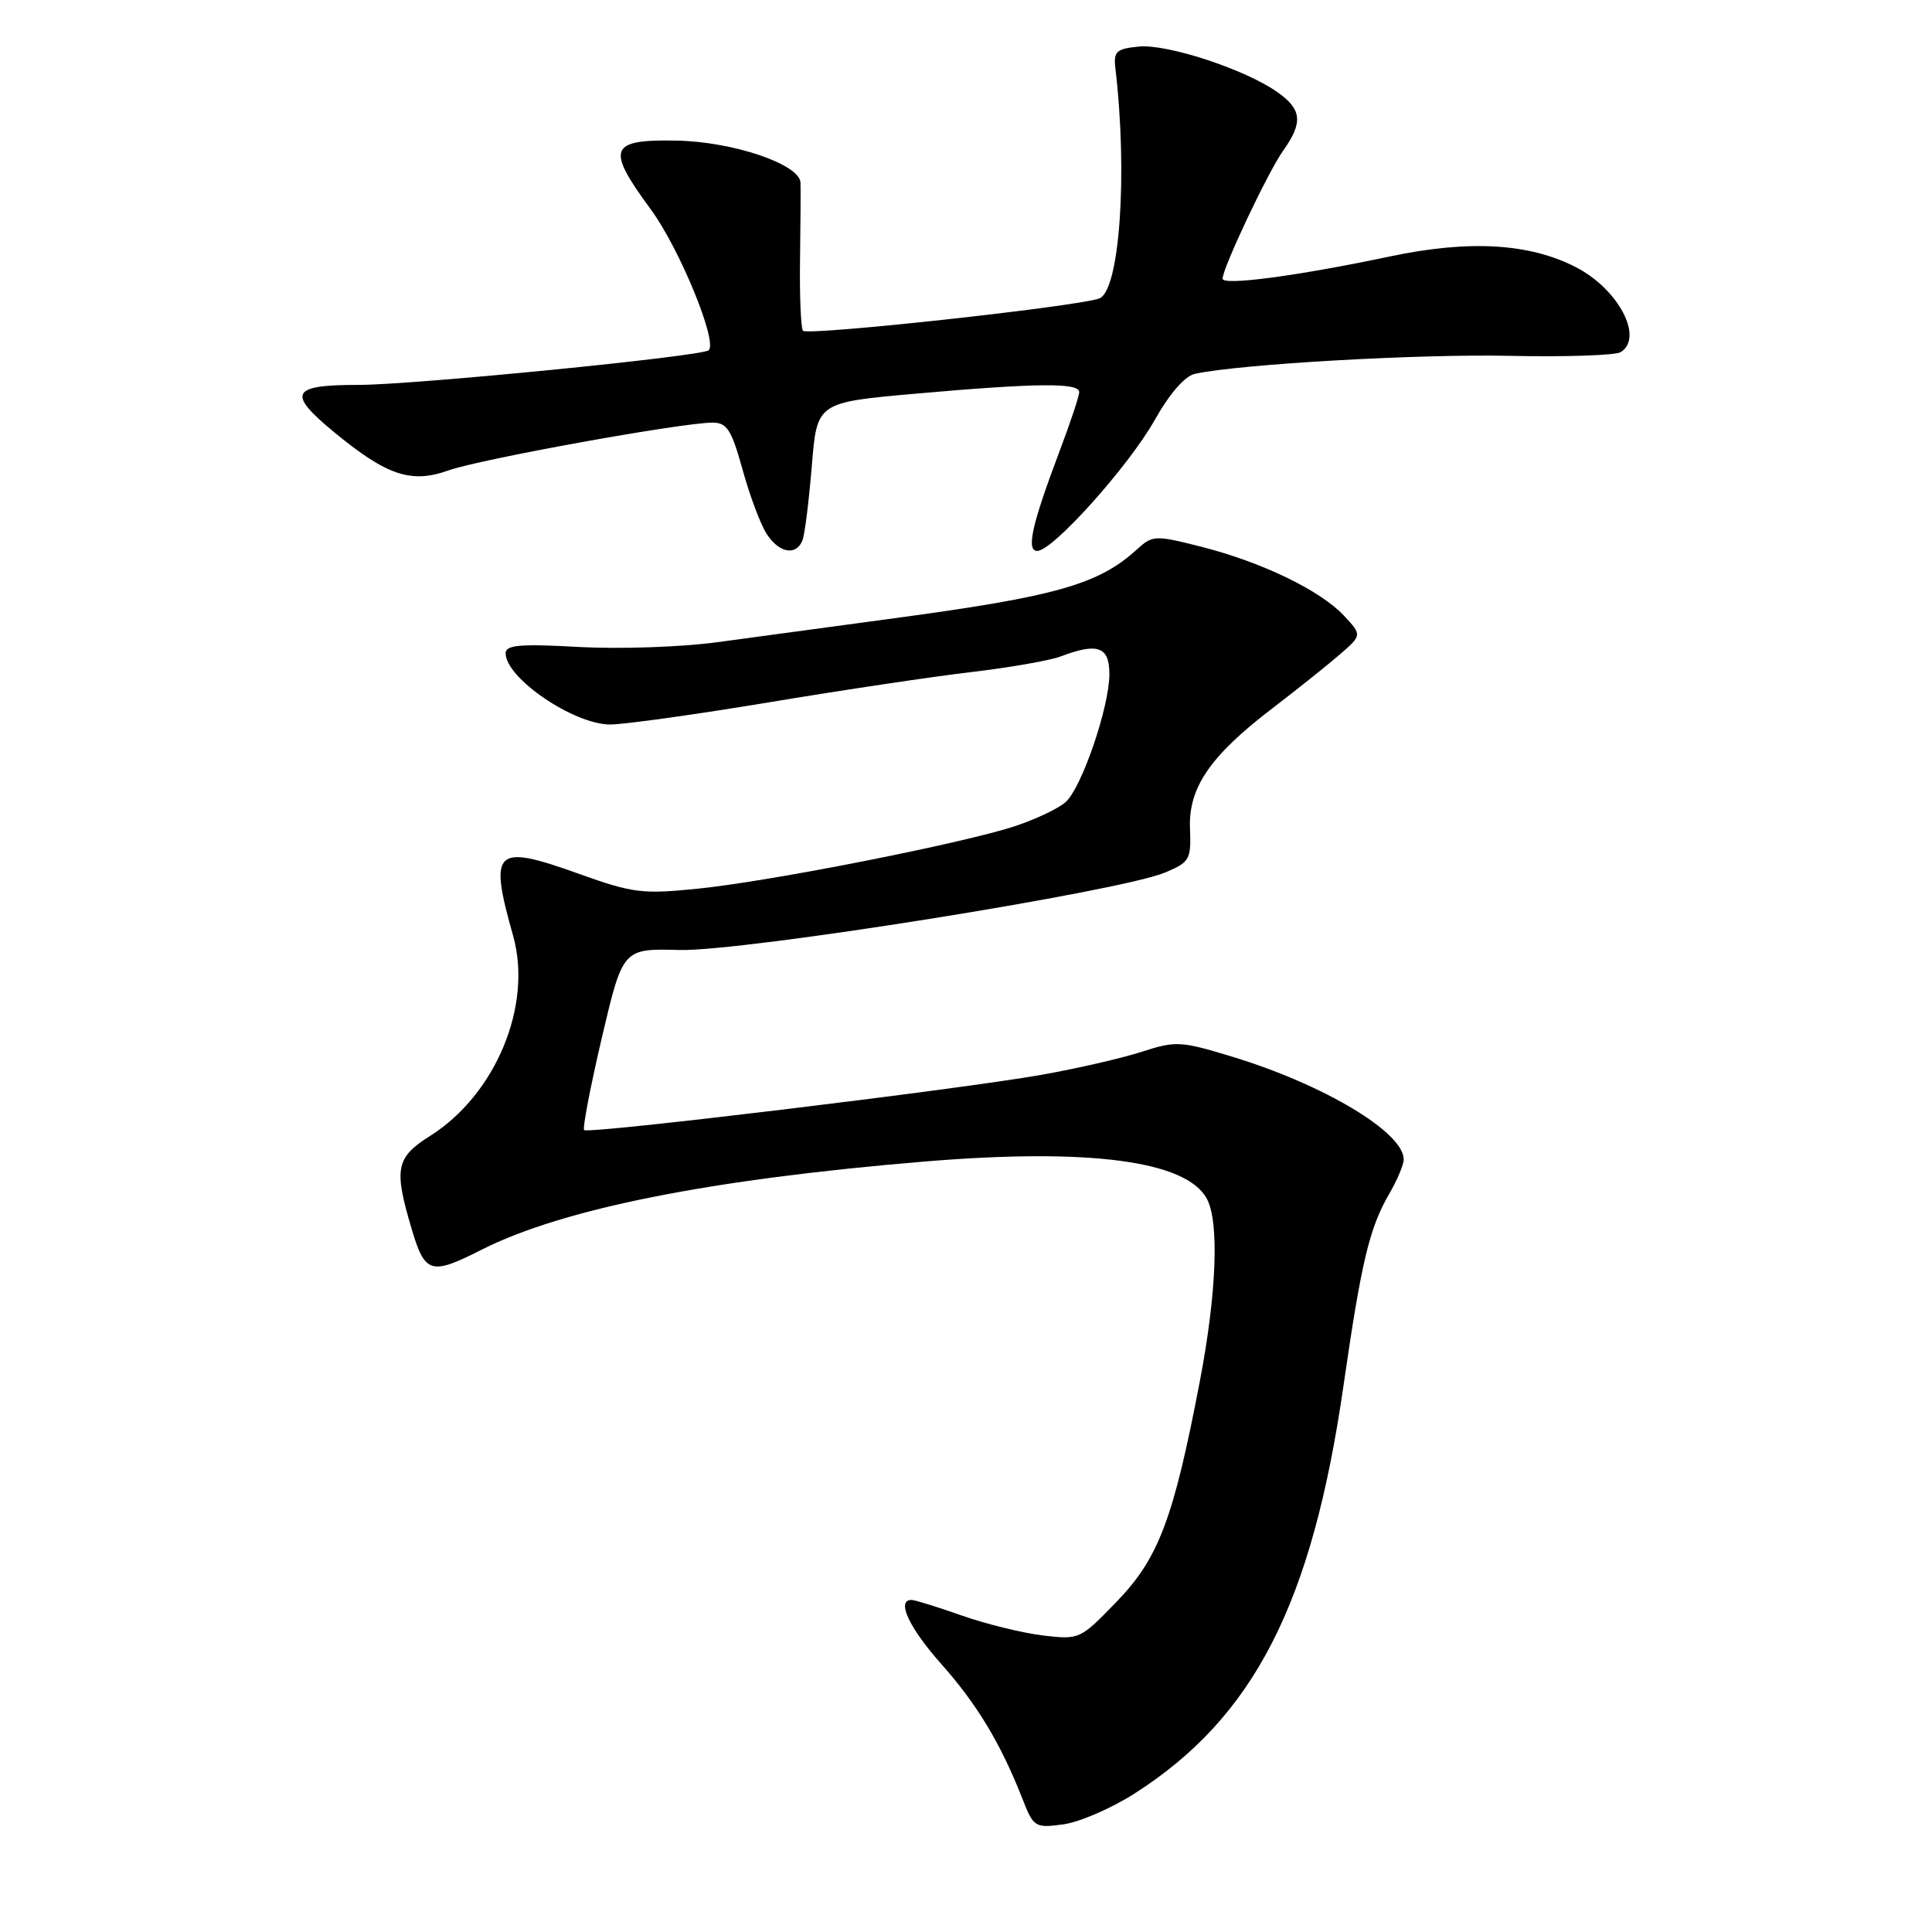 <?xml version="1.0" encoding="UTF-8" standalone="no"?>
<!DOCTYPE svg PUBLIC "-//W3C//DTD SVG 1.1//EN" "http://www.w3.org/Graphics/SVG/1.1/DTD/svg11.dtd" >
<svg xmlns="http://www.w3.org/2000/svg" xmlns:xlink="http://www.w3.org/1999/xlink" version="1.1" viewBox="0 0 256 256">
 <g >
 <path fill="currentColor"
d=" M 150.34 237.65 C 166.16 227.53 173.85 212.53 178.01 183.67 C 180.39 167.17 181.45 162.72 184.08 158.19 C 185.14 156.37 186.00 154.32 186.00 153.63 C 186.00 150.04 175.42 143.71 163.25 140.01 C 156.46 137.94 155.78 137.91 151.28 139.37 C 148.65 140.22 142.68 141.59 138.00 142.42 C 127.00 144.37 77.96 150.29 77.40 149.74 C 77.17 149.50 78.23 143.99 79.75 137.49 C 82.53 125.68 82.53 125.68 90.02 125.88 C 98.37 126.10 148.34 118.14 154.36 115.62 C 157.65 114.25 157.84 113.91 157.68 109.75 C 157.47 104.34 160.38 100.12 168.67 93.80 C 171.76 91.43 175.70 88.30 177.40 86.83 C 180.50 84.16 180.50 84.16 178.06 81.56 C 174.90 78.20 167.18 74.48 159.15 72.44 C 153.04 70.89 152.73 70.91 150.65 72.80 C 145.58 77.43 139.93 79.04 118.50 81.92 C 110.25 83.03 99.68 84.46 95.00 85.10 C 90.33 85.74 82.11 86.02 76.75 85.73 C 68.91 85.29 67.00 85.46 67.00 86.56 C 67.00 89.85 76.01 95.99 80.85 96.00 C 82.69 96.00 92.14 94.68 101.85 93.07 C 111.56 91.45 123.66 89.64 128.73 89.05 C 133.81 88.45 139.13 87.52 140.55 86.98 C 145.45 85.12 147.00 85.68 147.00 89.31 C 147.00 93.67 143.33 104.40 141.19 106.29 C 140.26 107.12 137.31 108.52 134.64 109.42 C 127.92 111.68 102.18 116.77 92.50 117.75 C 85.15 118.50 83.87 118.35 76.78 115.81 C 65.51 111.77 64.75 112.49 67.99 124.00 C 70.59 133.21 65.70 145.01 57.01 150.50 C 52.46 153.37 52.16 154.82 54.54 162.82 C 56.31 168.78 57.08 169.01 63.78 165.61 C 74.56 160.16 94.09 156.27 122.50 153.91 C 144.33 152.10 157.22 153.80 159.92 158.85 C 161.57 161.94 161.21 171.38 158.99 183.00 C 155.50 201.23 153.54 206.45 148.00 212.19 C 143.14 217.23 143.04 217.28 138.21 216.71 C 135.52 216.39 130.68 215.20 127.45 214.07 C 124.22 212.93 121.22 212.00 120.78 212.00 C 118.73 212.00 120.45 215.68 124.75 220.52 C 129.49 225.86 132.61 231.04 135.49 238.38 C 136.95 242.12 137.15 242.24 140.88 241.74 C 143.00 241.46 147.26 239.61 150.34 237.65 Z  M 106.34 71.57 C 106.64 70.78 107.19 66.35 107.57 61.73 C 108.25 53.32 108.25 53.32 121.37 52.16 C 137.31 50.75 143.00 50.69 143.00 51.95 C 143.00 52.48 141.84 55.97 140.43 59.70 C 136.72 69.52 135.94 73.00 137.45 73.00 C 139.49 73.00 149.51 61.83 152.98 55.70 C 154.97 52.16 157.01 49.81 158.35 49.53 C 164.33 48.24 188.08 46.89 200.00 47.15 C 207.43 47.31 214.06 47.09 214.75 46.66 C 217.84 44.74 214.46 38.32 208.83 35.41 C 202.67 32.23 194.69 31.76 184.18 33.98 C 171.90 36.57 162.00 37.88 162.00 36.93 C 162.00 35.51 168.02 22.79 170.00 20.00 C 172.69 16.23 172.52 14.50 169.25 12.20 C 164.99 9.19 154.69 5.81 150.91 6.17 C 147.93 6.46 147.54 6.82 147.79 9.00 C 149.45 23.07 148.36 38.58 145.65 39.55 C 142.56 40.65 106.83 44.54 106.39 43.82 C 106.11 43.37 105.94 39.06 106.01 34.25 C 106.08 29.44 106.10 24.91 106.07 24.19 C 105.94 21.75 97.09 18.76 89.61 18.63 C 80.71 18.47 80.27 19.64 86.23 27.74 C 90.02 32.89 95.11 45.26 93.91 46.41 C 93.07 47.21 54.80 51.00 47.53 51.00 C 38.47 51.00 37.95 52.08 44.45 57.41 C 51.32 63.04 54.52 64.09 59.44 62.33 C 63.61 60.84 90.37 56.00 94.42 56.00 C 96.33 56.00 96.93 56.94 98.40 62.25 C 99.35 65.69 100.78 69.51 101.59 70.75 C 103.24 73.30 105.52 73.70 106.34 71.57 Z "/>
</g>
</svg>